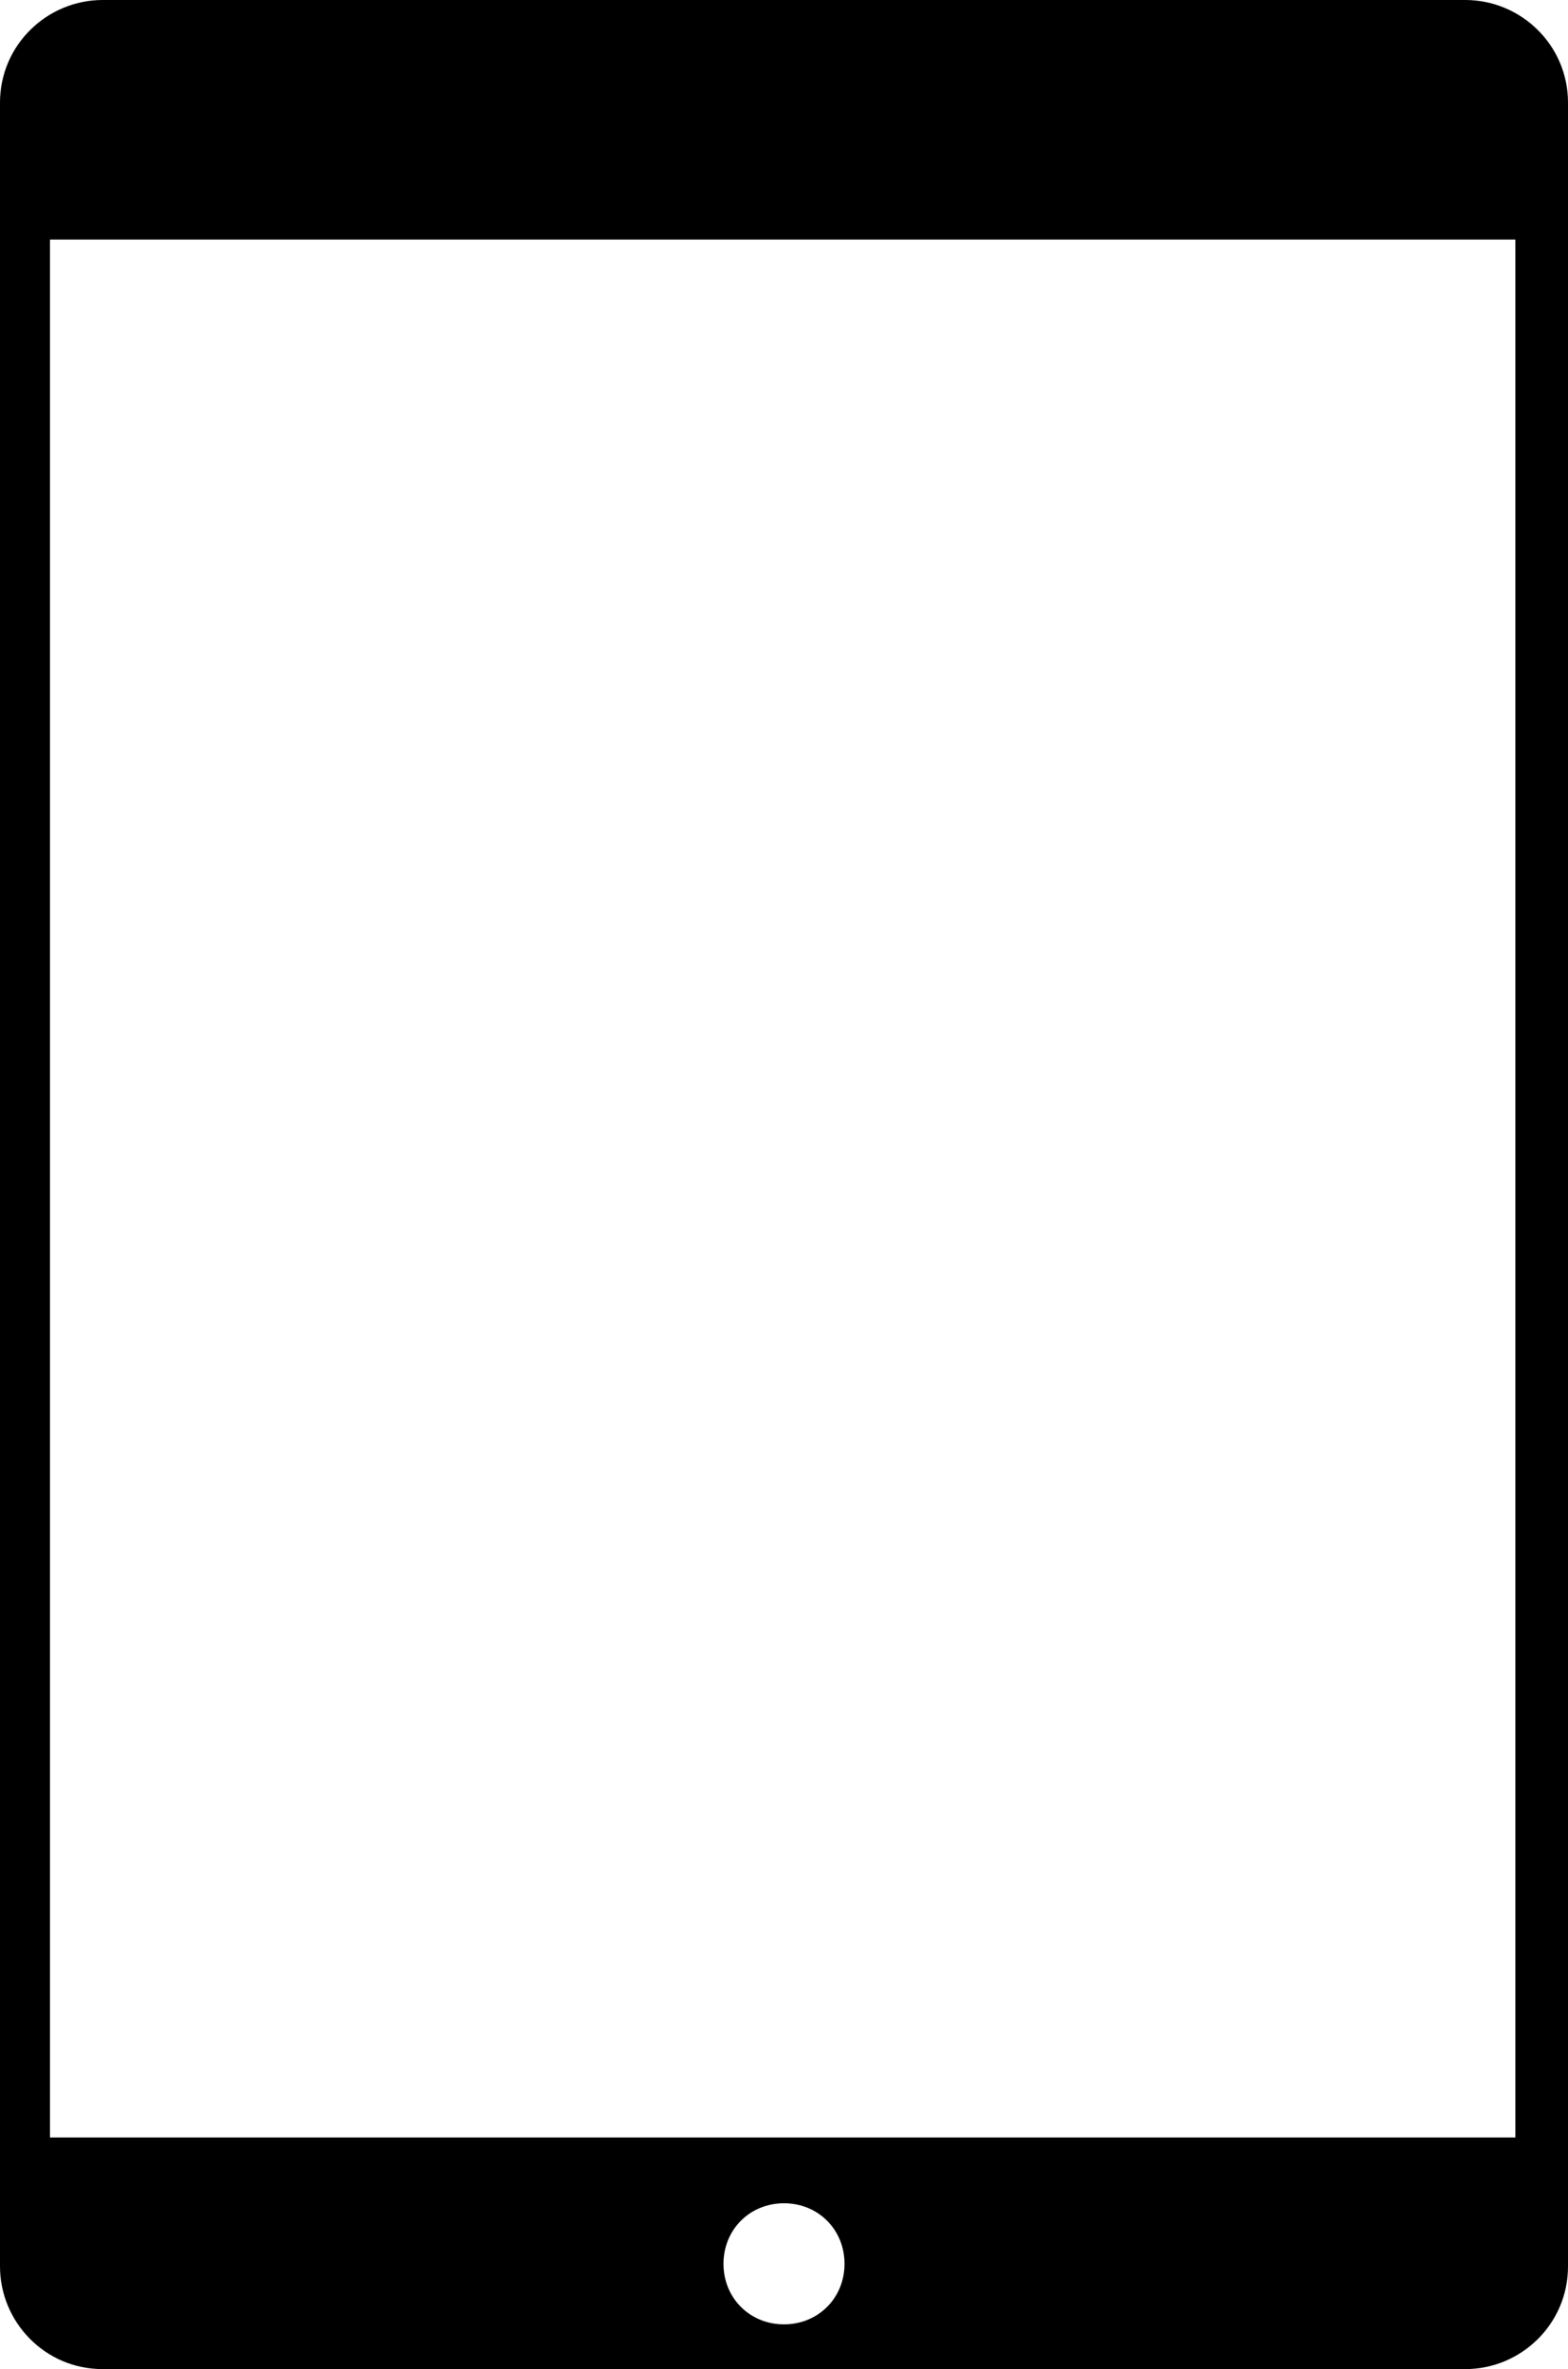 <?xml version="1.0" encoding="utf-8"?>
<!-- Generator: Adobe Illustrator 17.0.0, SVG Export Plug-In . SVG Version: 6.00 Build 0)  -->
<!DOCTYPE svg PUBLIC "-//W3C//DTD SVG 1.1//EN" "http://www.w3.org/Graphics/SVG/1.1/DTD/svg11.dtd">
<svg version="1.1" id="Слой_1" xmlns="http://www.w3.org/2000/svg" xmlns:xlink="http://www.w3.org/1999/xlink" x="0px" y="0px"
	 width="238.4px" height="360px" viewBox="130.8 20 238.4 360" enable-background="new 130.8 20 238.4 360" xml:space="preserve">
<path d="M353.6,20H146.4c-8.4,0-15.6,6.8-15.6,15.6v328.8c0,8.4,6.8,15.6,15.6,15.6h207.2c8.4,0,15.6-6.8,15.6-15.6V35.6
	C369.2,26.8,362,20,353.6,20z M250,373.2c-5.2,0-9.2-4-9.2-9.2s4-9.2,9.2-9.2s9.2,4,9.2,9.2S255.2,373.2,250,373.2z M361.6,344.8
	H138.4V56.4h222.8v288.4H361.6z"/>
</svg>
